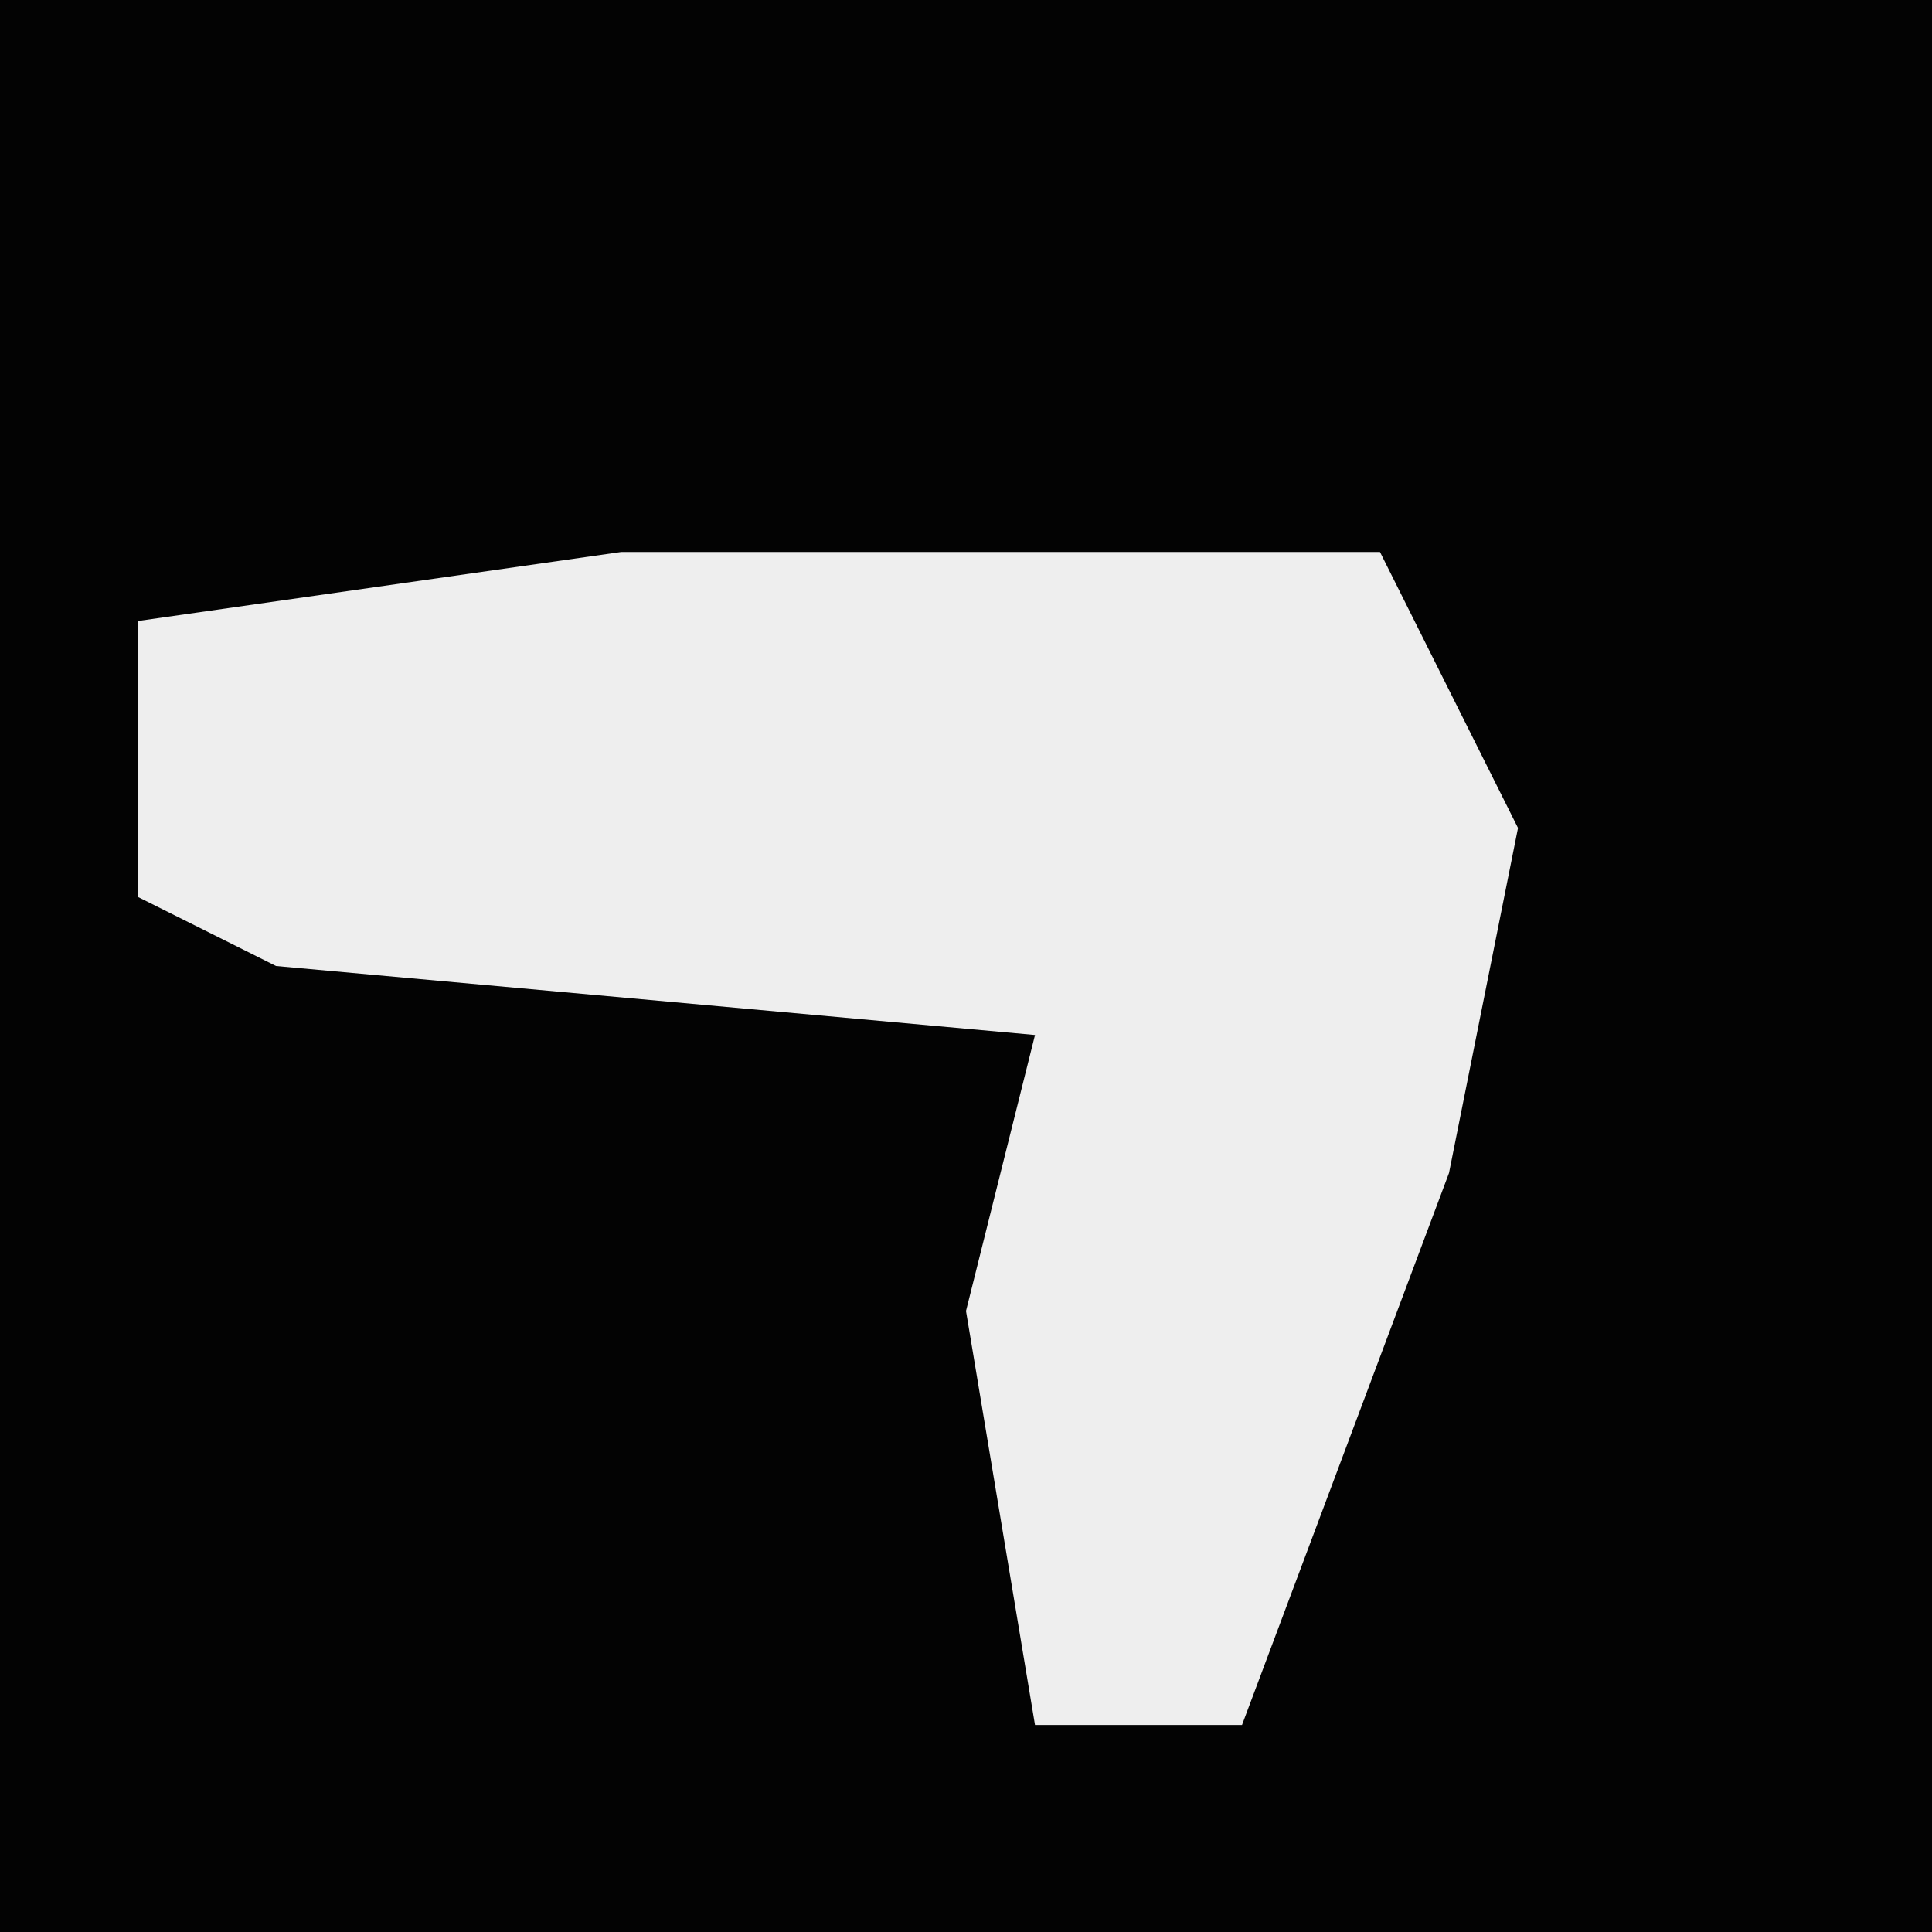 <?xml version="1.0" encoding="UTF-8"?>
<svg version="1.1" xmlns="http://www.w3.org/2000/svg" width="28" height="28">
<path d="M0,0 L28,0 L28,28 L0,28 Z " fill="#030303" transform="translate(0,0)"/>
<path d="M0,0 L11,0 L13,4 L12,9 L9,17 L6,17 L5,11 L6,7 L-5,6 L-7,5 L-7,1 Z " fill="#EEEEEE" transform="translate(9,8)"/>
</svg>
